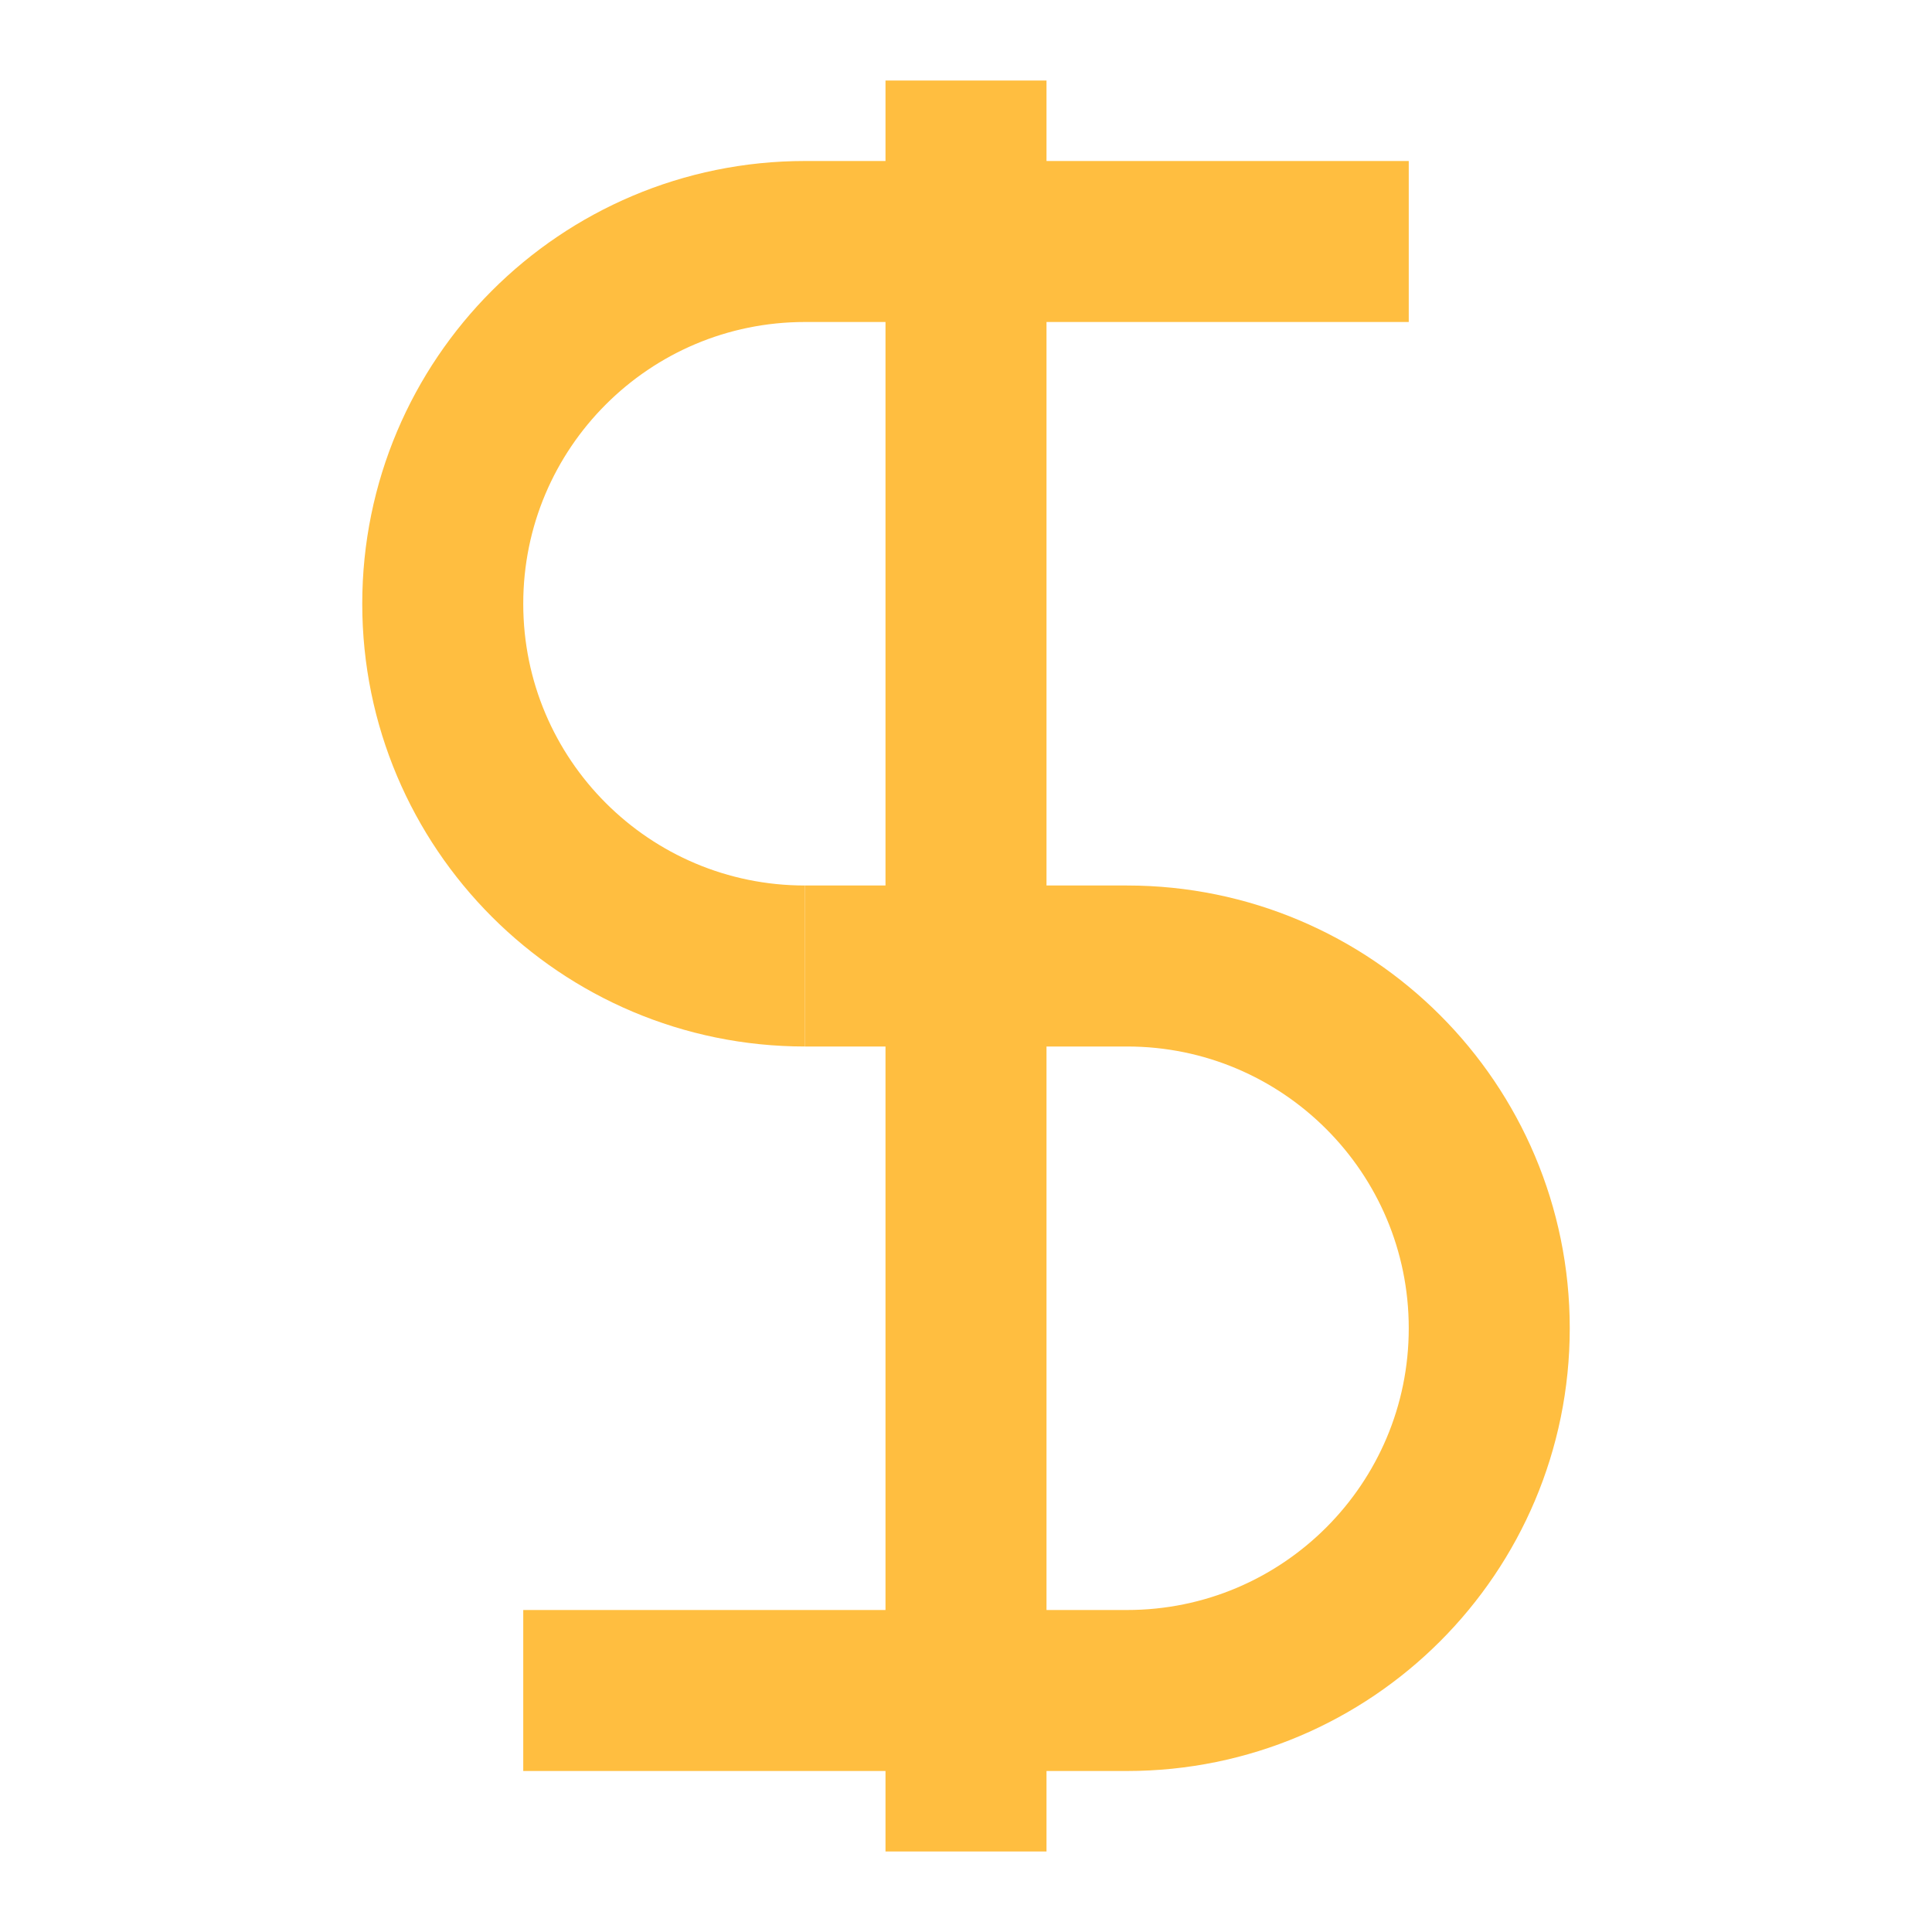 <?xml version="1.0" encoding="UTF-8"?><svg width="24" height="24" viewBox="0 0 48 48" fill="none" xmlns="http://www.w3.org/2000/svg"><path d="M24 2V46" stroke="#ffbe40" stroke-width="4" stroke-linecap="butt" stroke-linejoin="bevel"/><path d="M35 6C35 6 24.971 6 20 6C15.029 6 11 10.029 11 15C11 19.971 15.029 24 20 24" stroke="#ffbe40" stroke-width="4" stroke-linecap="butt" stroke-linejoin="bevel"/><path d="M13 42C13 42 23.029 42 28 42C32.971 42 37 37.971 37 33C37 28.029 32.971 24 28 24H20" stroke="#ffbe40" stroke-width="4" stroke-linecap="butt" stroke-linejoin="bevel"/></svg>